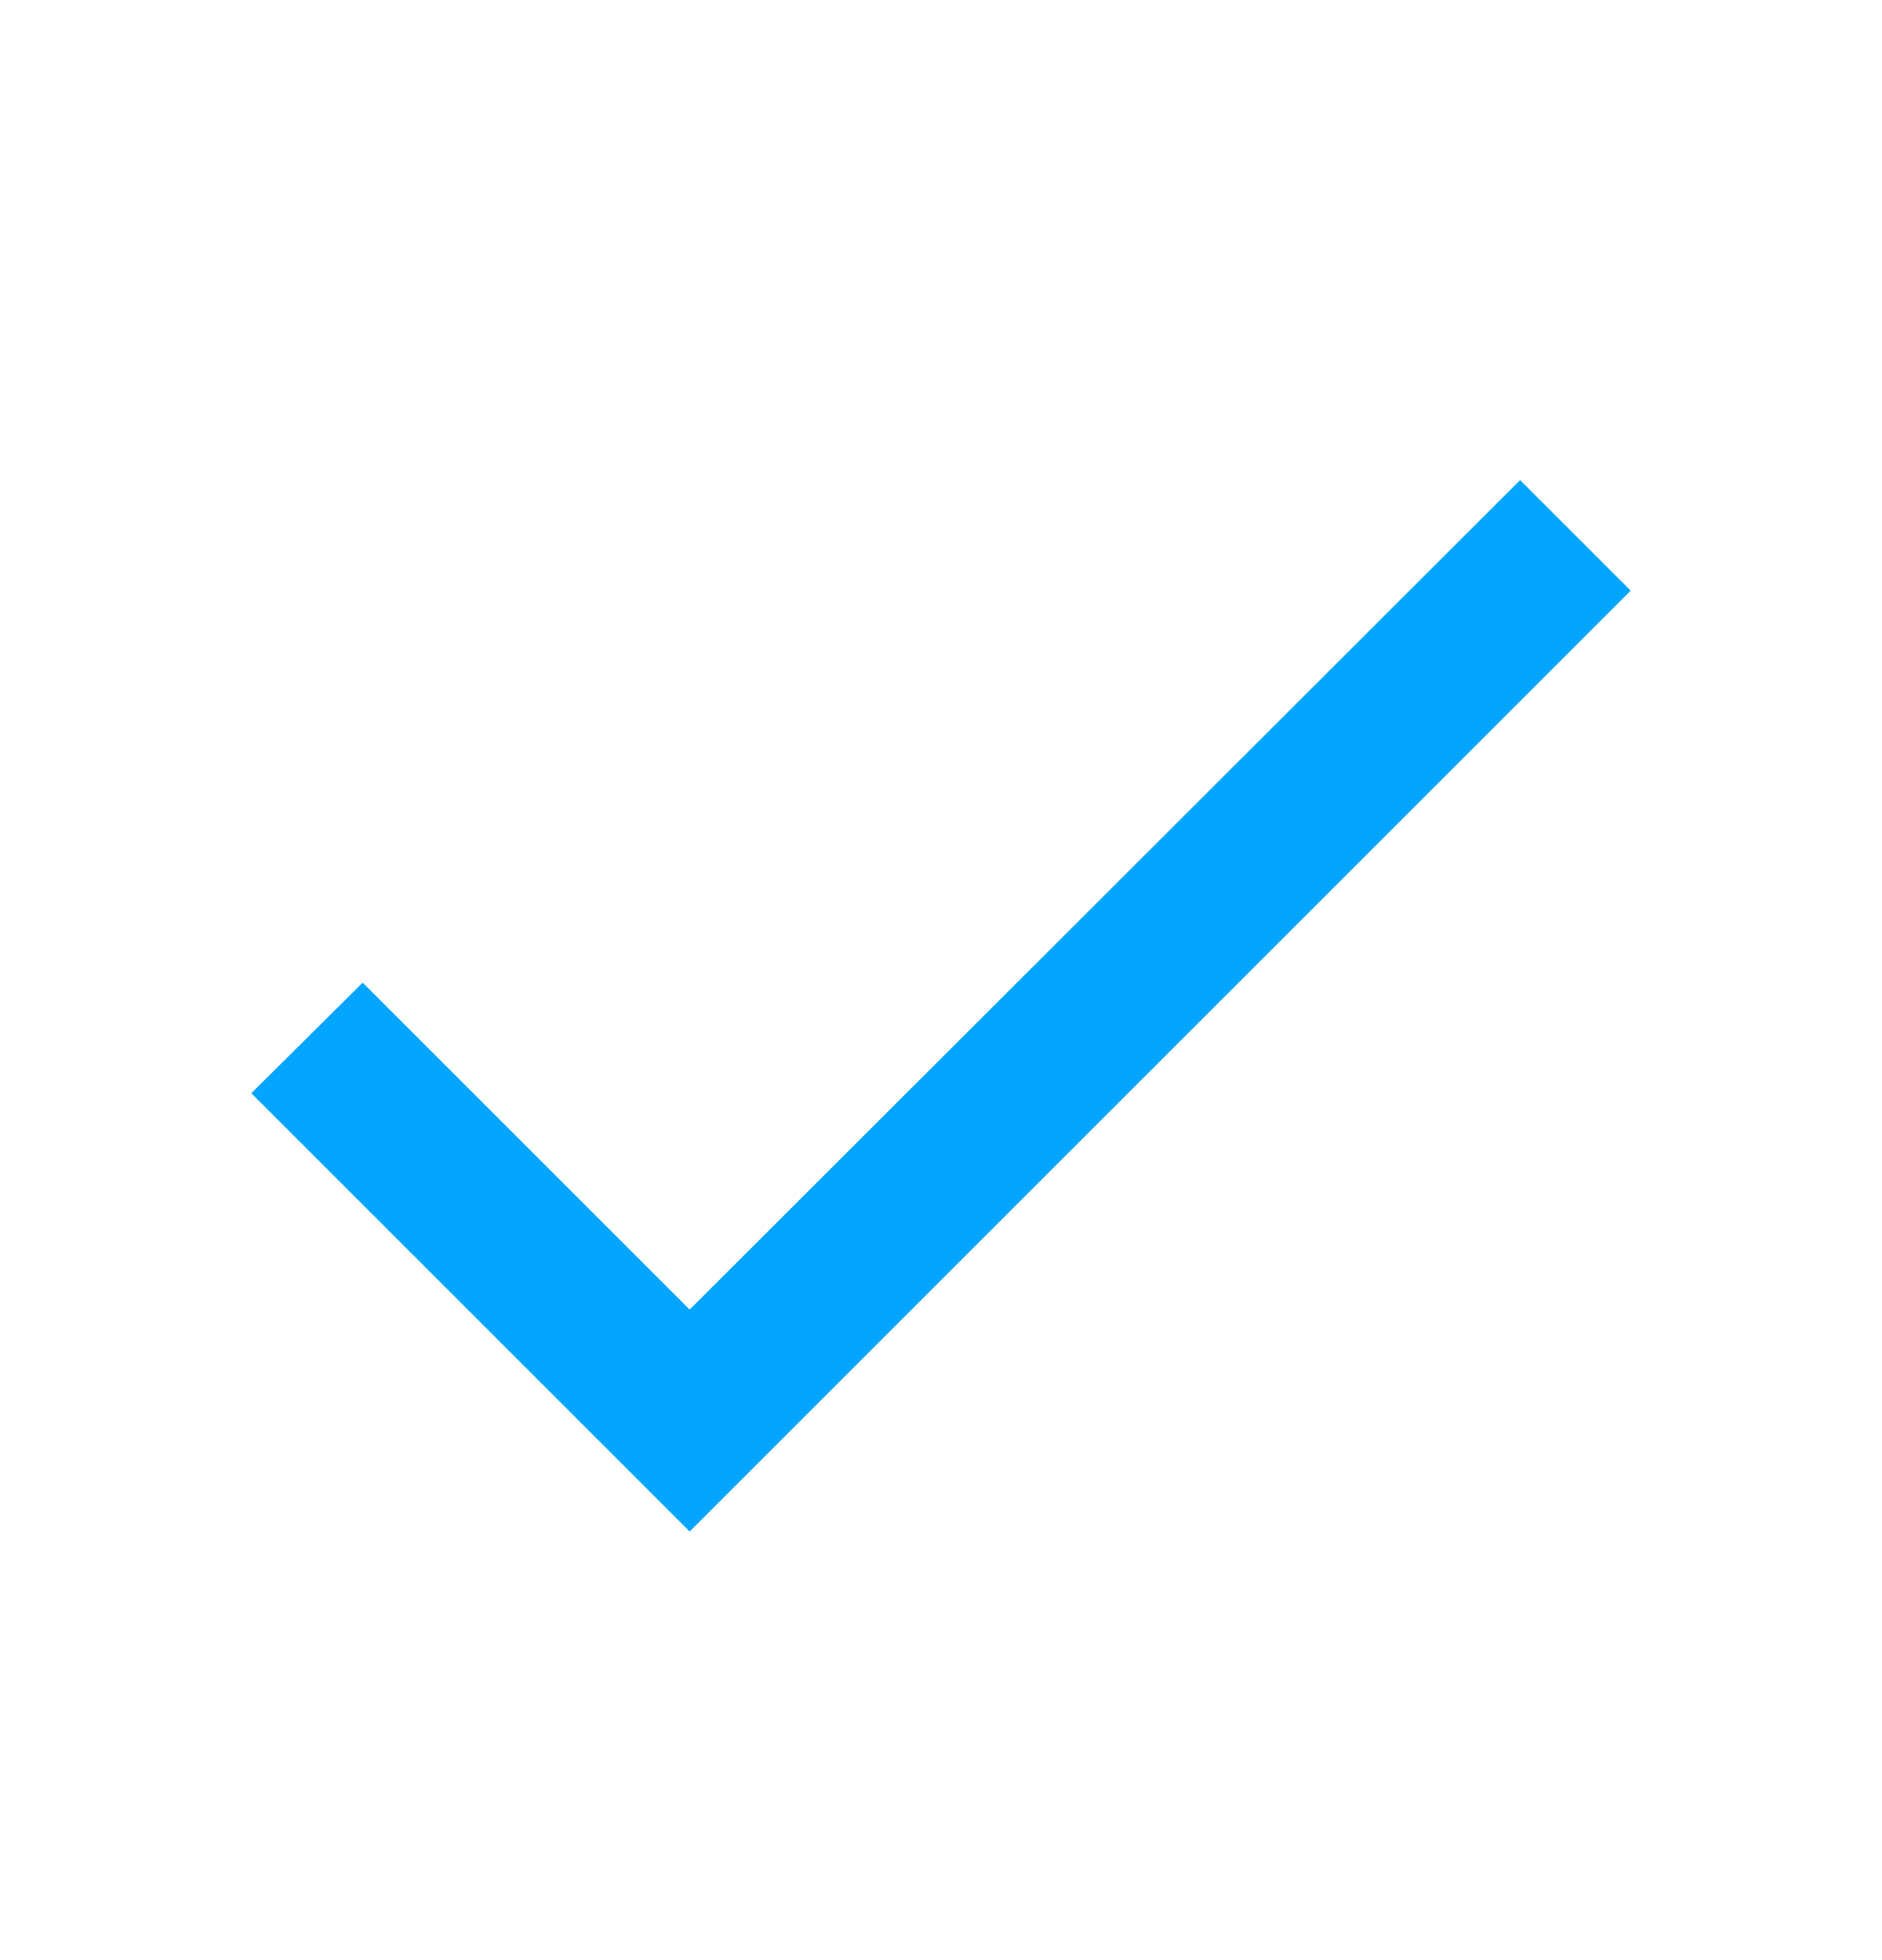 <svg width="24" height="25" viewBox="0 0 24 25" fill="none" xmlns="http://www.w3.org/2000/svg">
<path d="M8.795 16.703L4.625 12.533L3.205 13.943L8.795 19.533L20.795 7.533L19.385 6.123L8.795 16.703Z" fill="#03A5FF"/>
</svg>
